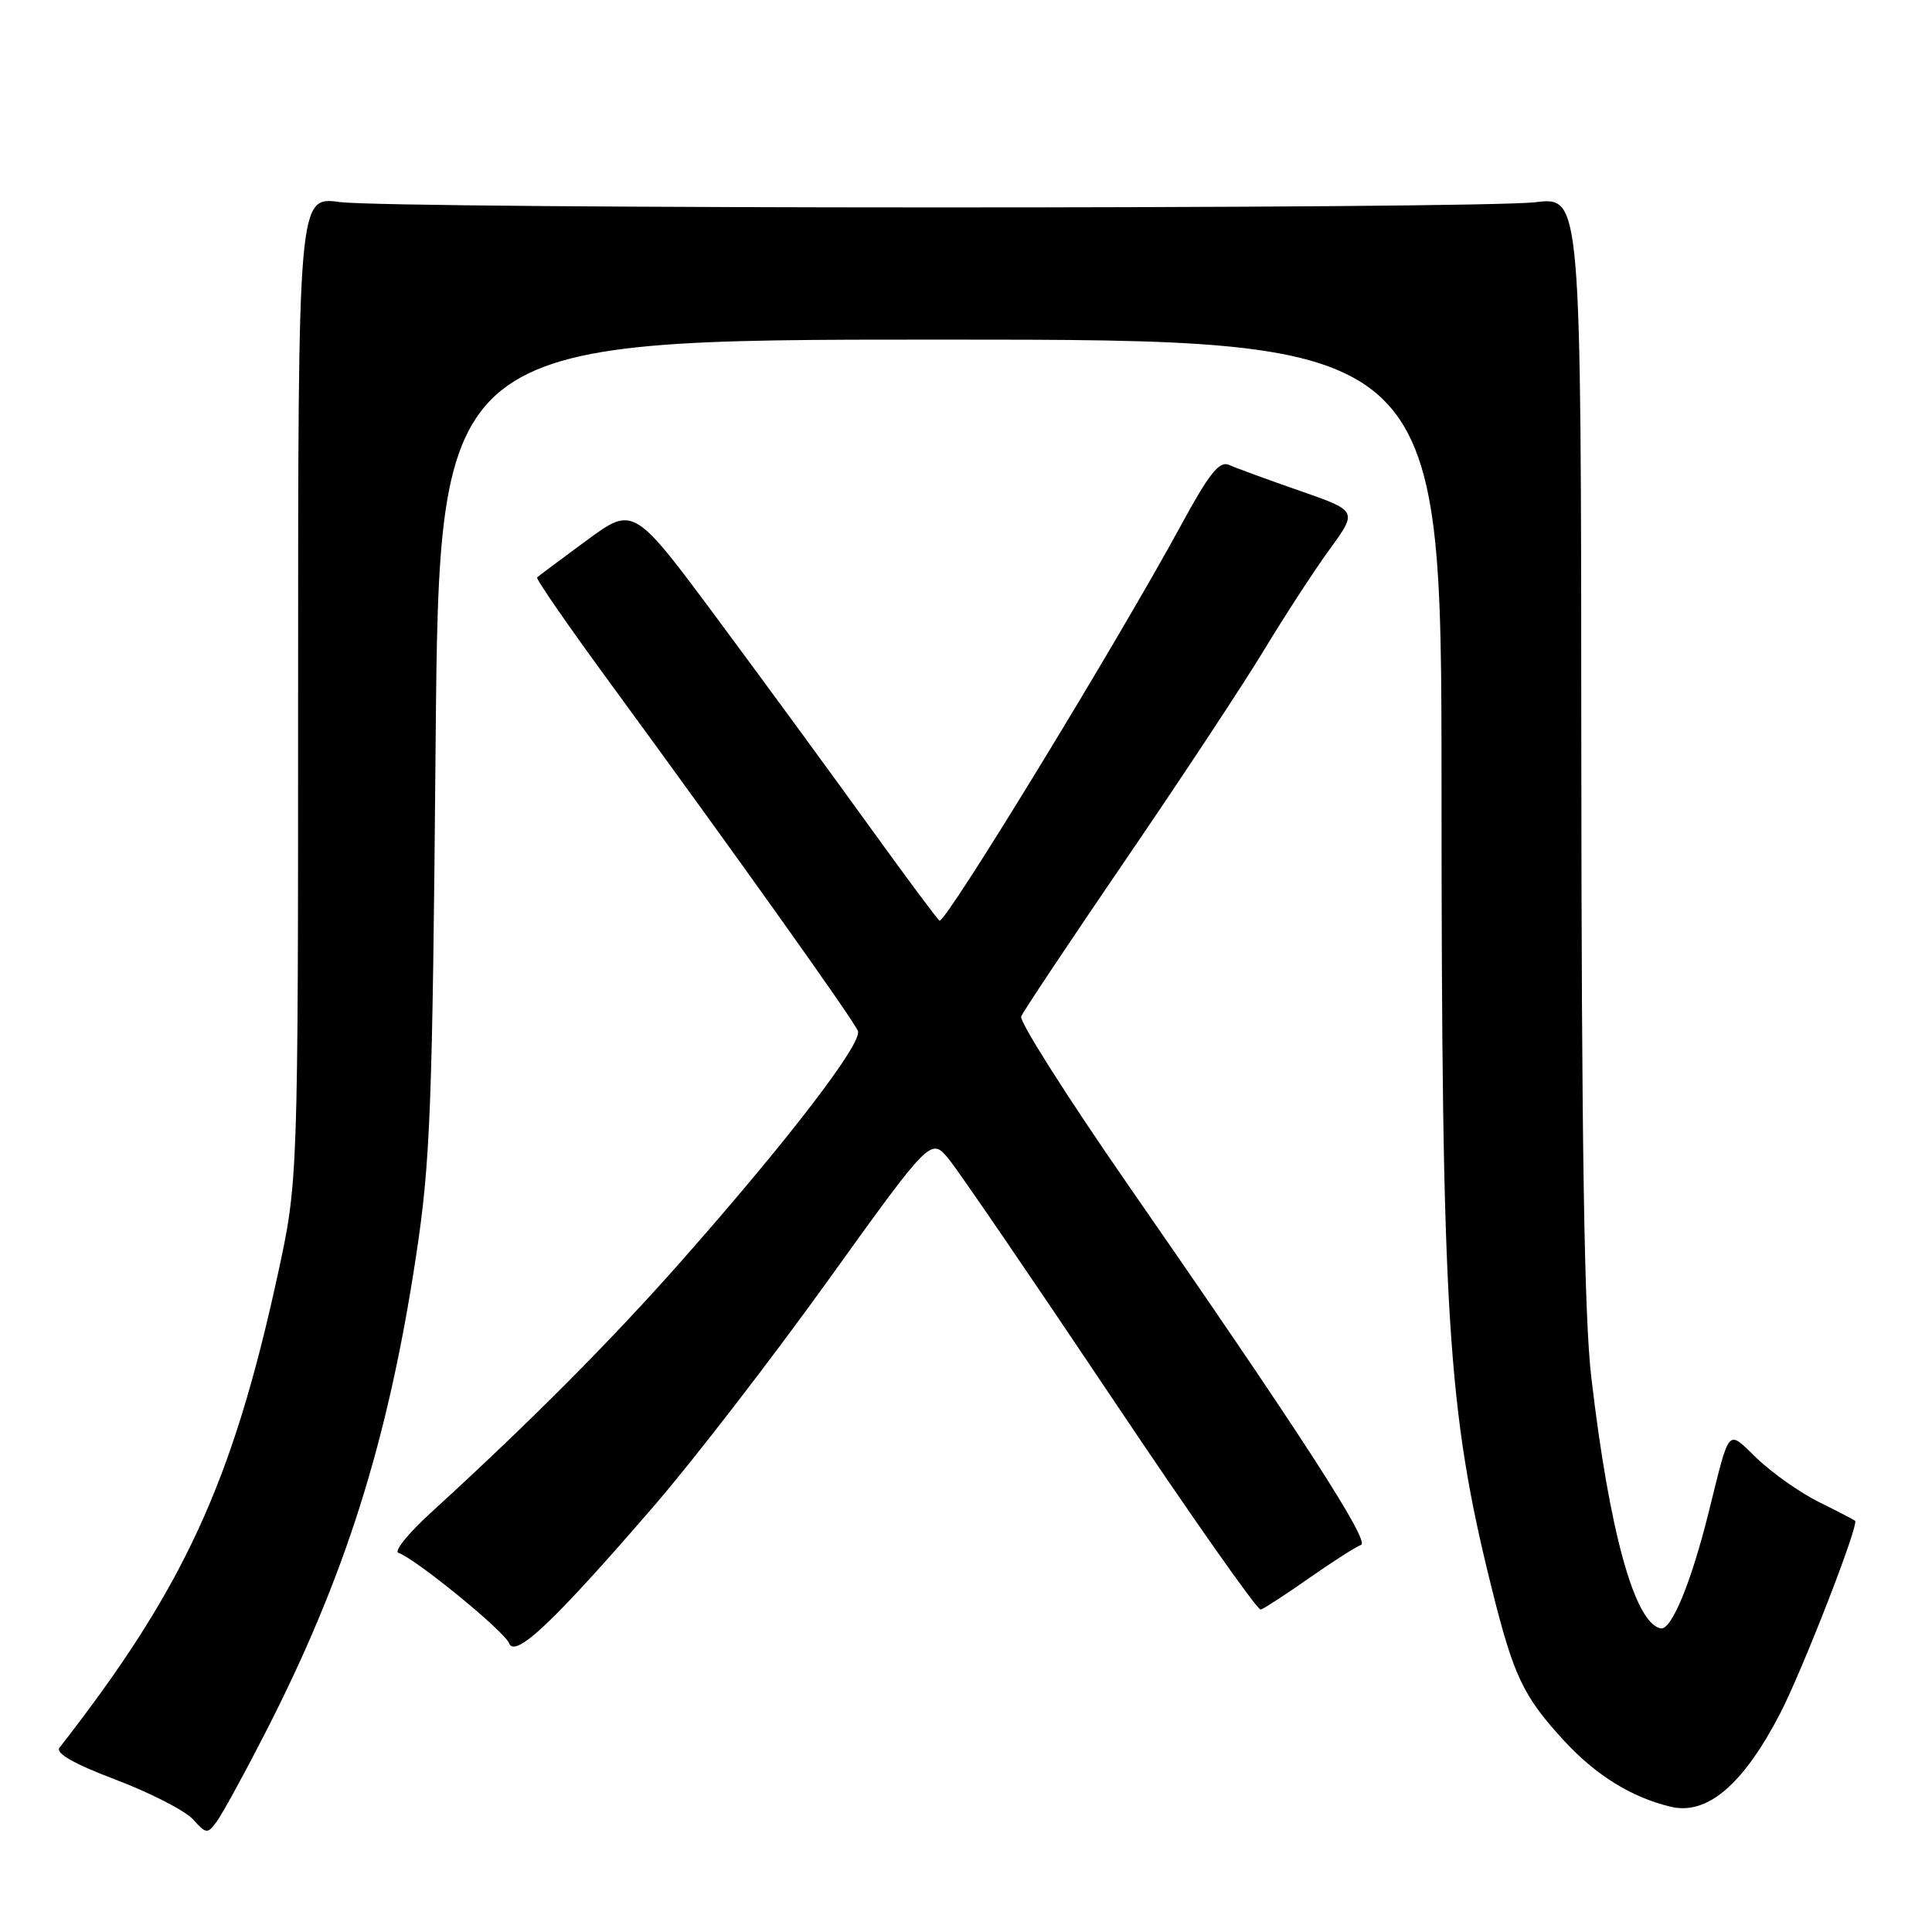 <?xml version="1.0" encoding="UTF-8" standalone="no"?>
<!DOCTYPE svg PUBLIC "-//W3C//DTD SVG 1.1//EN" "http://www.w3.org/Graphics/SVG/1.1/DTD/svg11.dtd" >
<svg xmlns="http://www.w3.org/2000/svg" xmlns:xlink="http://www.w3.org/1999/xlink" version="1.1" viewBox="0 0 256 256">
 <g >
 <path fill="currentColor"
d=" M 35.04 229.83 C 45.69 209.10 51.38 191.14 55.12 166.50 C 57.03 153.94 57.30 146.98 57.72 98.75 C 58.20 45.00 58.20 45.00 124.60 45.00 C 191.00 45.00 191.00 45.00 191.01 104.25 C 191.02 174.58 191.79 186.88 197.65 210.41 C 200.57 222.13 201.82 224.76 207.29 230.70 C 211.48 235.24 216.20 238.16 221.36 239.40 C 226.20 240.57 230.98 236.50 235.90 227.00 C 238.83 221.34 246.36 201.99 245.81 201.51 C 245.64 201.37 243.47 200.24 241.00 199.02 C 238.53 197.79 234.85 195.20 232.82 193.26 C 228.79 189.40 229.29 188.83 226.38 200.50 C 224.07 209.75 221.47 216.04 220.06 215.77 C 216.60 215.11 213.24 202.95 210.85 182.45 C 209.92 174.54 209.56 151.29 209.53 98.79 C 209.50 26.08 209.50 26.08 203.50 26.79 C 195.56 27.73 52.07 27.71 45.00 26.77 C 39.50 26.04 39.50 26.04 39.50 91.27 C 39.50 156.50 39.50 156.50 36.78 169.00 C 30.79 196.50 24.31 210.54 7.88 231.58 C 7.31 232.31 9.82 233.73 15.36 235.83 C 19.94 237.57 24.53 239.93 25.56 241.06 C 27.34 243.03 27.49 243.04 28.73 241.35 C 29.45 240.37 32.29 235.19 35.04 229.83 Z  M 86.62 199.59 C 91.81 193.59 102.19 180.14 109.70 169.69 C 123.35 150.70 123.35 150.70 125.73 153.60 C 127.03 155.19 136.69 169.32 147.19 185.00 C 157.68 200.68 166.62 213.40 167.05 213.28 C 167.48 213.16 170.38 211.27 173.50 209.08 C 176.63 206.90 179.70 204.93 180.34 204.71 C 181.60 204.29 172.29 189.89 149.26 156.69 C 141.33 145.24 135.05 135.34 135.31 134.69 C 135.57 134.03 141.80 124.70 149.14 113.94 C 156.49 103.19 164.75 90.67 167.50 86.12 C 170.25 81.57 174.16 75.57 176.19 72.78 C 179.89 67.70 179.89 67.70 172.19 65.02 C 167.96 63.55 163.76 62.01 162.87 61.61 C 161.57 61.03 160.24 62.69 156.44 69.69 C 148.03 85.15 125.53 122.00 124.50 122.00 C 124.35 122.00 120.24 116.49 115.38 109.75 C 110.52 103.01 101.47 90.64 95.26 82.27 C 83.96 67.03 83.96 67.03 77.73 71.61 C 74.30 74.13 71.35 76.33 71.17 76.51 C 70.98 76.69 75.23 82.83 80.60 90.17 C 97.52 113.28 113.14 135.21 113.68 136.61 C 114.30 138.21 104.43 151.08 90.37 167.00 C 80.93 177.70 70.16 188.51 57.08 200.45 C 54.11 203.17 52.17 205.56 52.79 205.76 C 55.04 206.51 66.84 216.15 67.45 217.73 C 68.24 219.79 73.36 214.94 86.62 199.59 Z "/>
</g>
</svg>